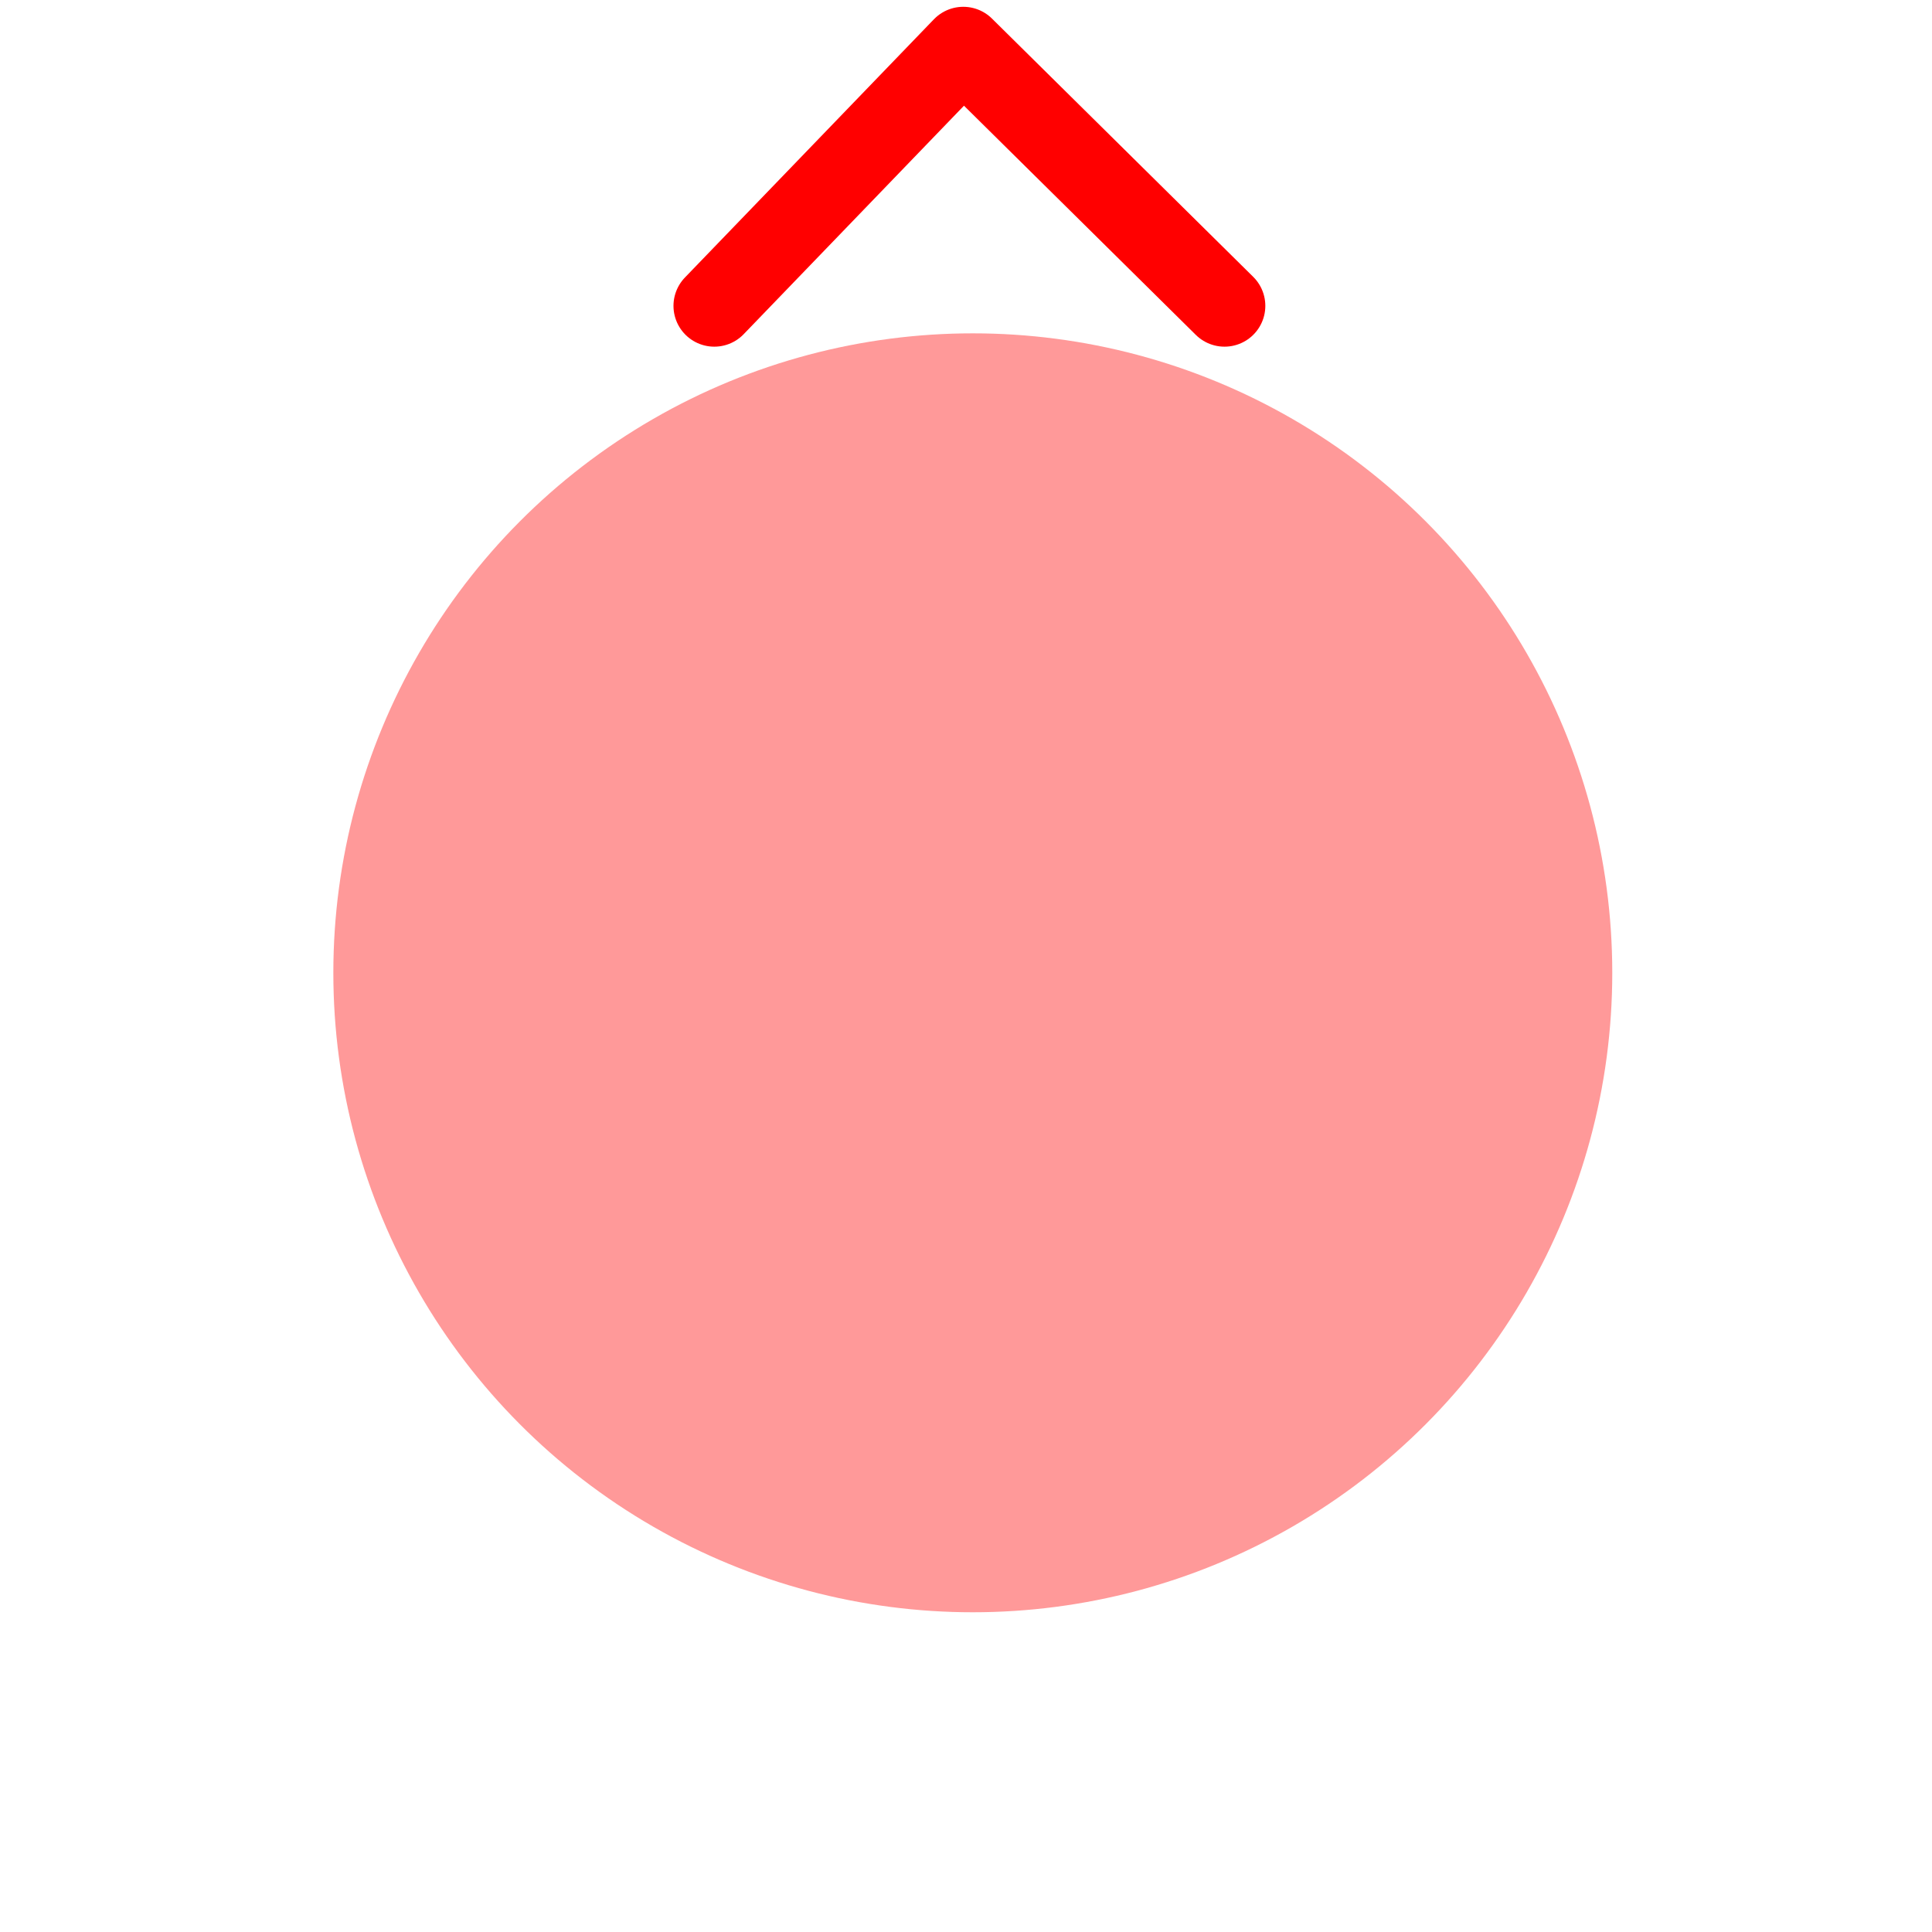 <svg viewBox="0 0 142 142" xmlns="http://www.w3.org/2000/svg"><circle cx="71.5" cy="71.5" fill="#f00" opacity=".4" r="47"/><g fill="none"><path d="m52.5 22.48 18.3-18.98 19.2 18.98" stroke="#f00" stroke-linecap="round" stroke-linejoin="round" stroke-width="6"/><path d="m0 0h142v142h-142z"/></g></svg>